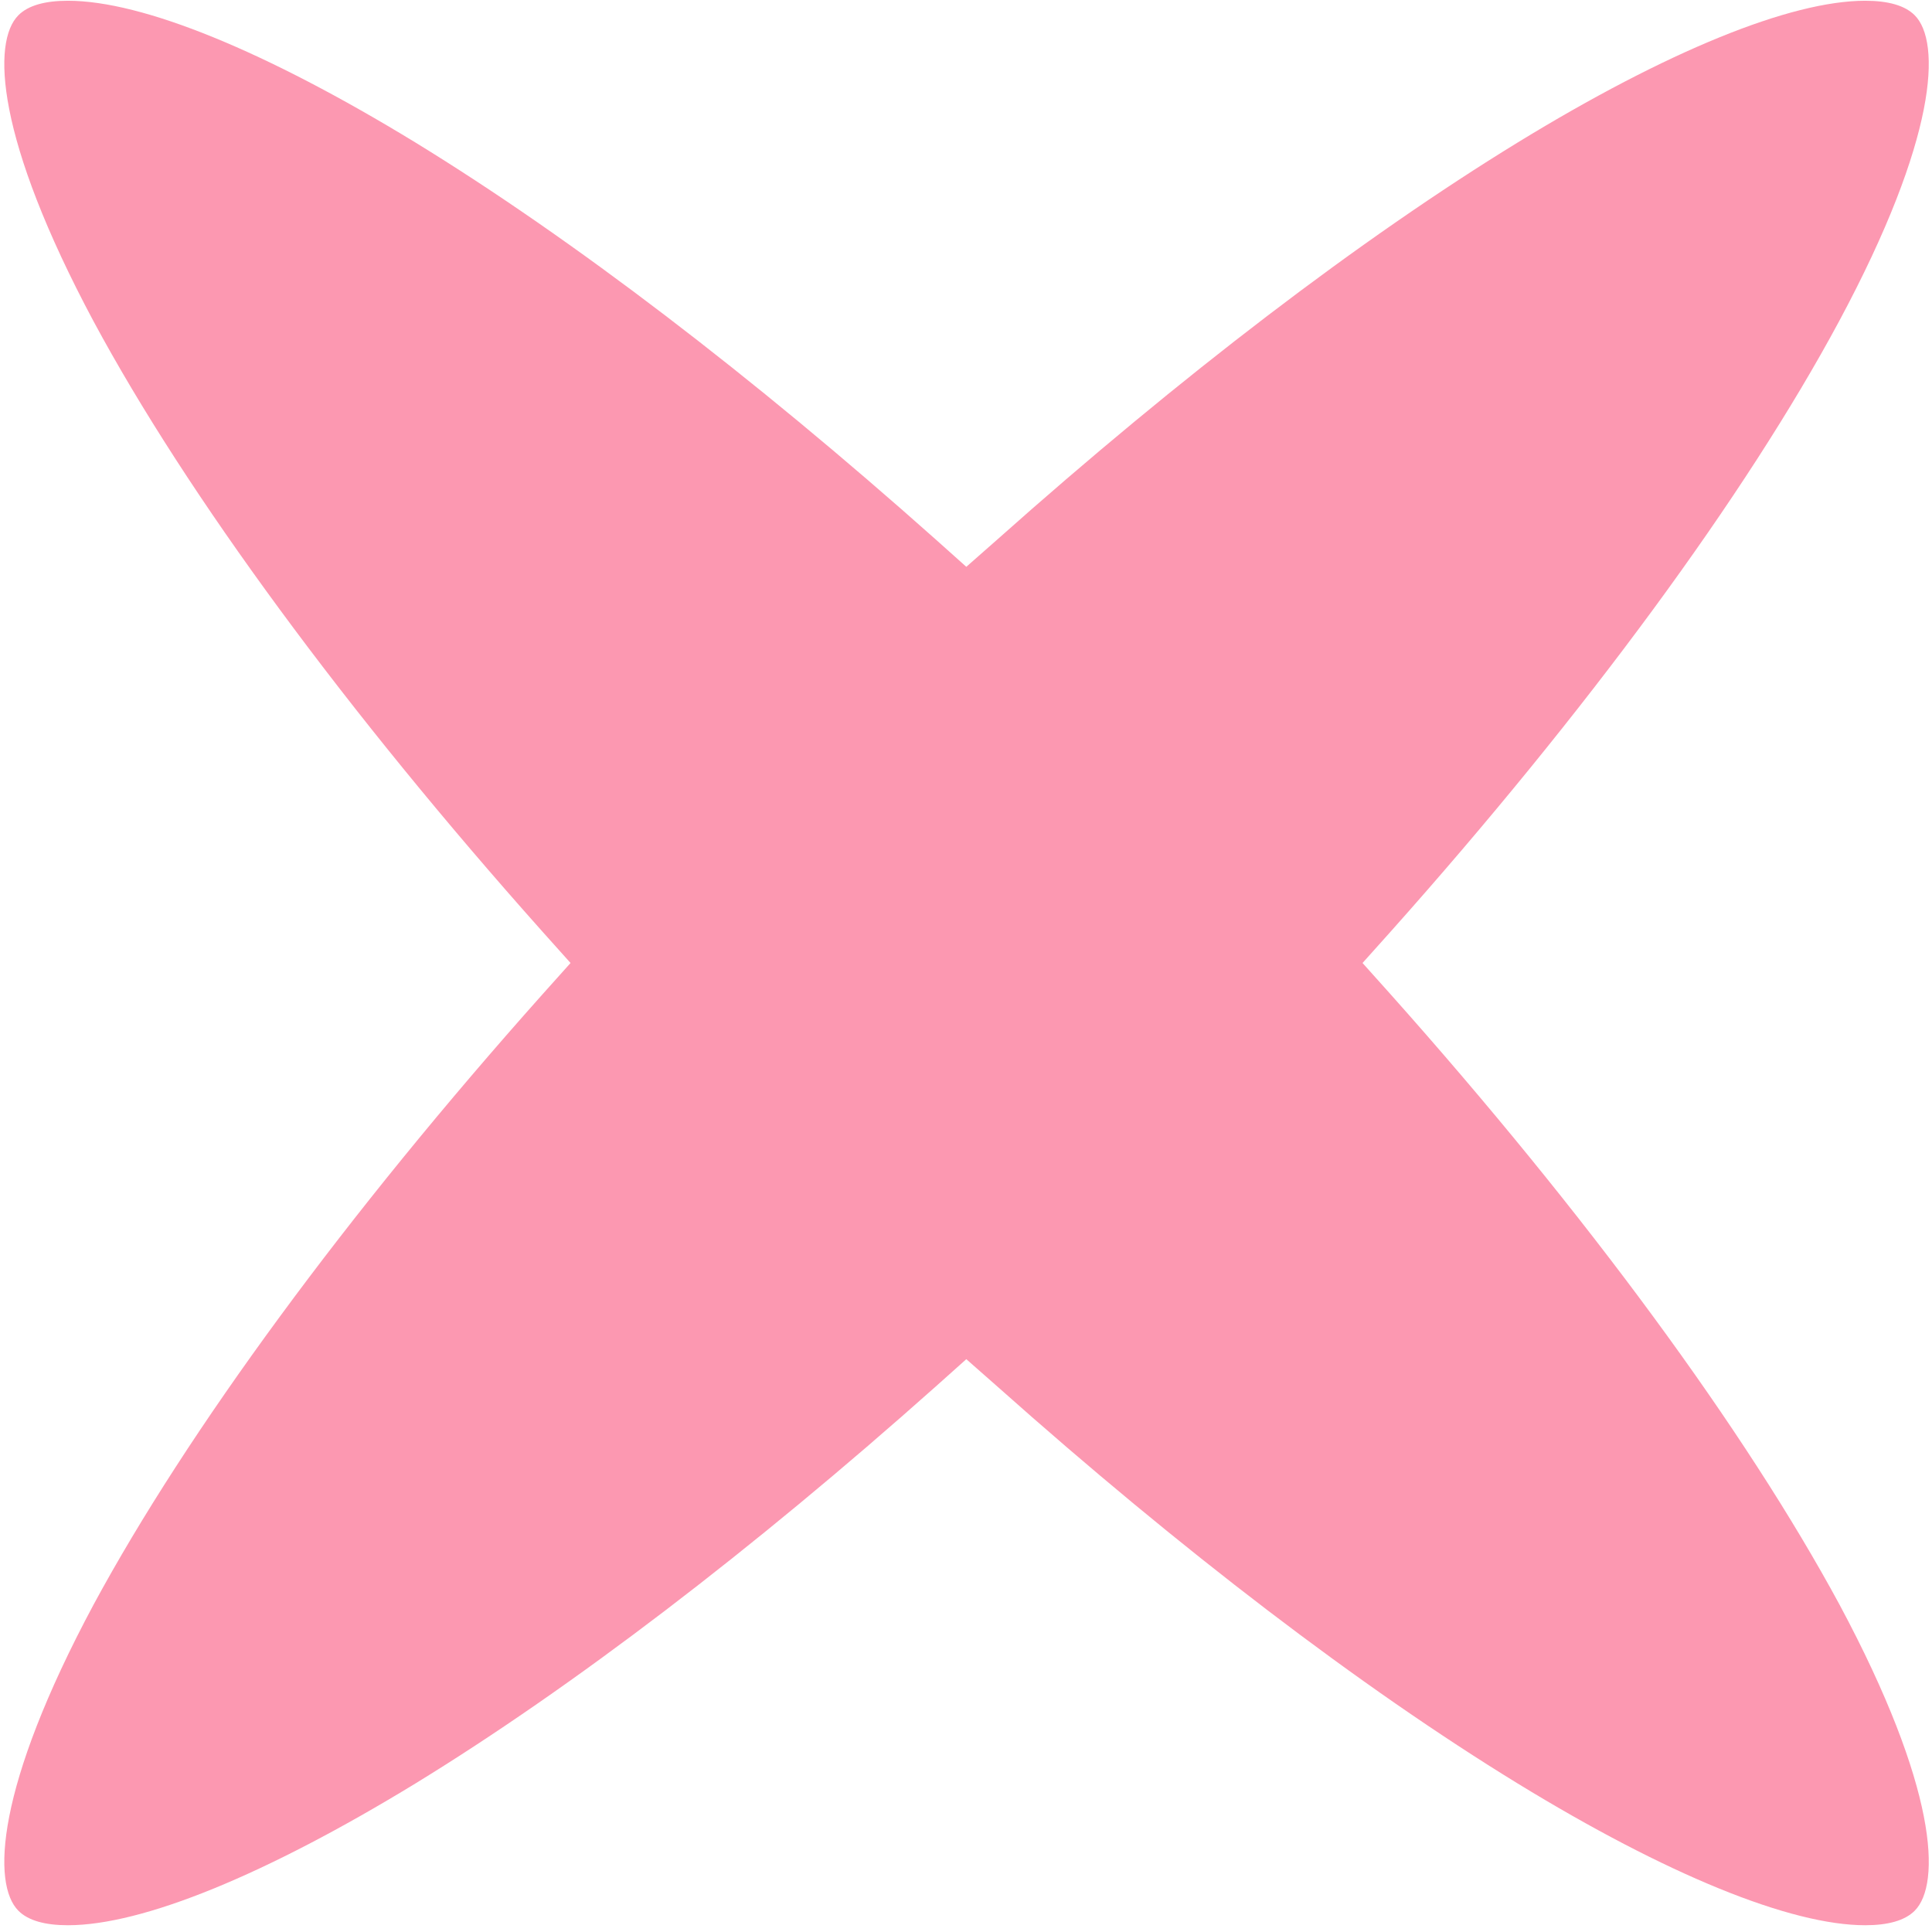 <svg width="257" height="257" viewBox="0 0 257 257" fill="none" xmlns="http://www.w3.org/2000/svg">
<path d="M248.112 256.1C238.179 256.1 221.727 249.396 201.861 237.229C181.001 224.442 157.099 206.191 132.701 184.465L128.541 180.802L124.444 184.465C100.046 206.191 76.144 224.442 55.284 237.229C35.356 249.396 18.966 256.1 9.033 256.1C5.991 256.1 3.756 255.479 2.452 254.176C-1.087 250.637 -0.59 237.788 12.447 213.454C24.926 190.362 46.096 161.497 72.171 132.259L75.895 128.1L72.171 123.941C46.096 94.703 24.864 65.838 12.447 42.746C-0.59 18.35 -1.087 5.563 2.452 2.024C3.756 0.721 5.991 0.1 9.033 0.1C18.966 0.1 35.356 6.804 55.284 18.971C76.144 31.759 100.046 50.009 124.444 71.735L128.541 75.398L132.701 71.735C157.099 50.009 181.001 31.759 201.861 18.971C221.727 6.804 238.179 0.1 248.112 0.1C251.154 0.1 253.389 0.721 254.693 2.024C258.231 5.563 257.735 18.35 244.635 42.746C232.219 65.838 211.049 94.703 184.974 123.941L181.249 128.1L184.974 132.259C211.049 161.497 232.219 190.362 244.698 213.454C257.735 237.788 258.231 250.637 254.693 254.176C253.389 255.479 251.154 256.1 248.112 256.1Z" fill="#FC98B1"/>
</svg>
